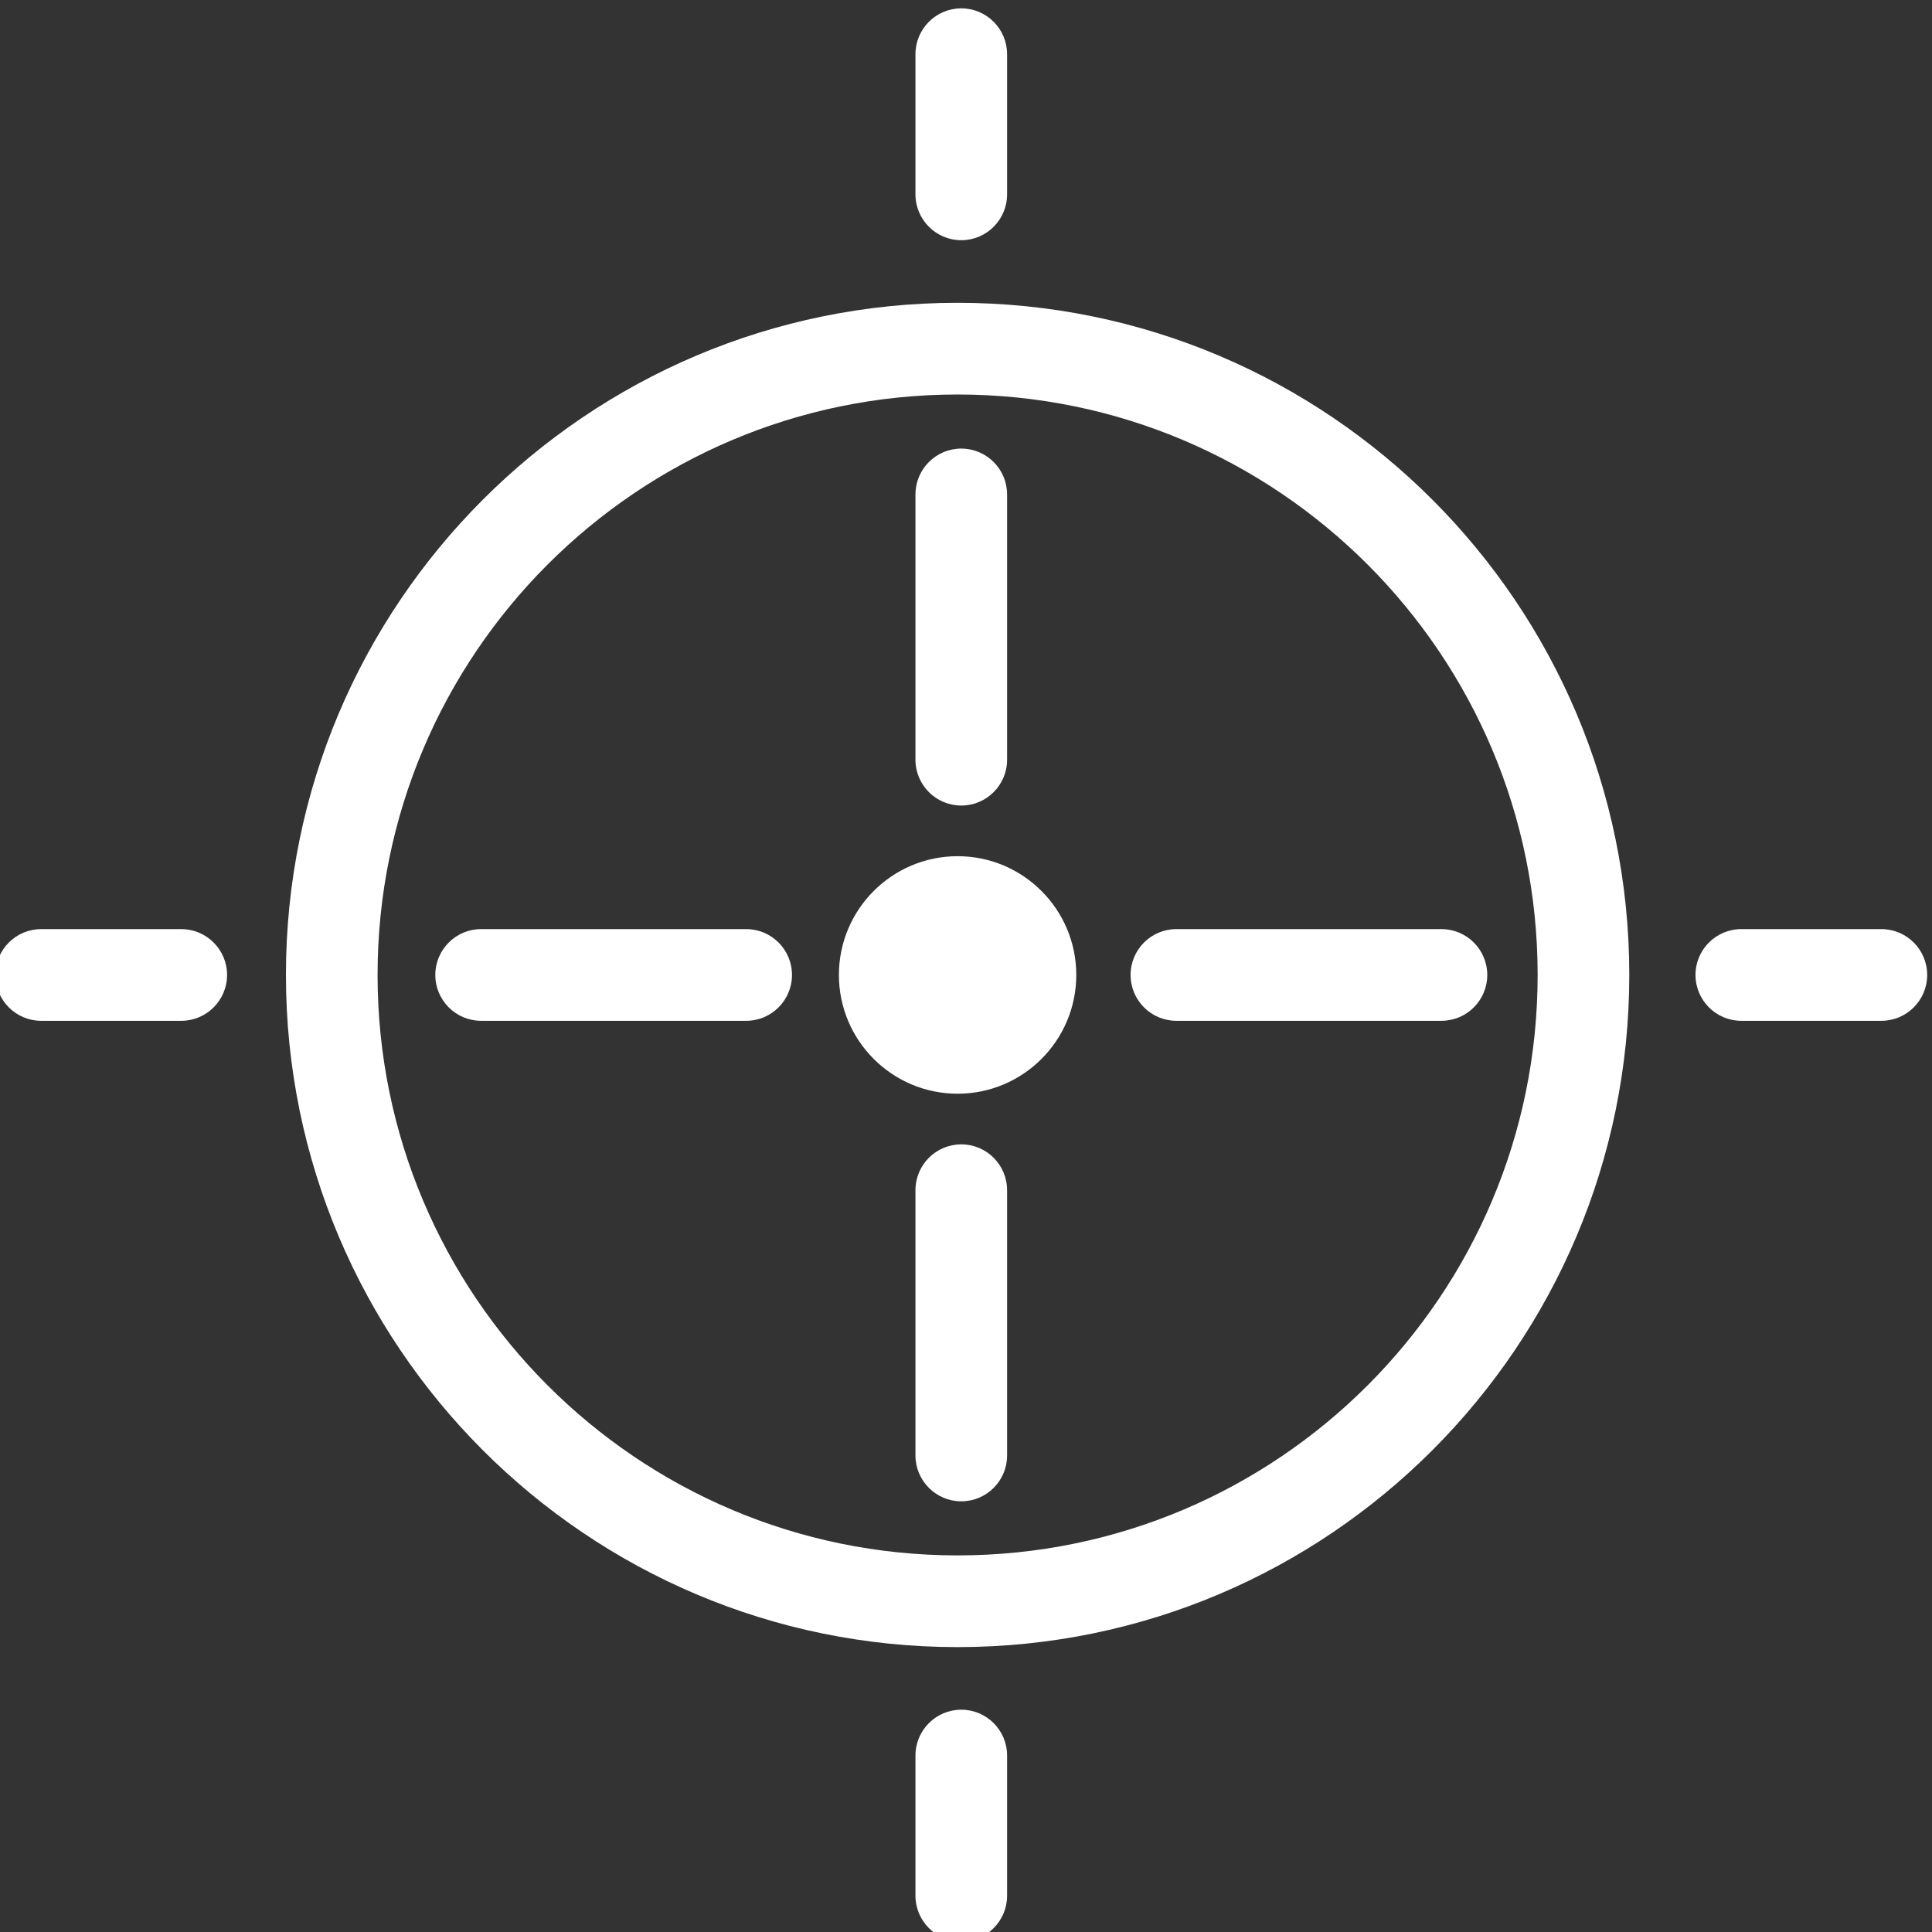 <?xml version="1.0" encoding="UTF-8" standalone="no"?>
<!DOCTYPE svg PUBLIC "-//W3C//DTD SVG 1.1//EN" "http://www.w3.org/Graphics/SVG/1.1/DTD/svg11.dtd">
<svg width="100%" height="100%" viewBox="0 0 30 30" version="1.1" xmlns="http://www.w3.org/2000/svg" xmlns:xlink="http://www.w3.org/1999/xlink" xml:space="preserve" xmlns:serif="http://www.serif.com/" style="fill-rule:evenodd;clip-rule:evenodd;stroke-linejoin:round;stroke-miterlimit:2;">
    <rect x="0" y="0" width="30" height="30" fill="#333333" stroke="none"/>
    <g transform="matrix(0.5,0,0,0.5,-896.435,-320.585)">
        <g transform="matrix(2.105,0,0,1,1145.6,165.848)">
            <g transform="matrix(0.338,0,0,0.712,551.509,51.658)">
                <path d="M-681.986,671.607L-681.986,677.72C-681.986,678.823 -681.089,679.72 -679.986,679.72C-678.882,679.72 -677.986,678.823 -677.986,677.72L-677.986,671.607C-677.986,670.503 -678.882,669.607 -679.986,669.607C-681.089,669.607 -681.986,670.503 -681.986,671.607ZM-680.146,608.241C-696.327,608.241 -709.464,621.378 -709.464,637.559C-709.464,653.74 -696.327,666.877 -680.146,666.877C-663.965,666.877 -650.828,653.74 -650.828,637.559C-650.828,621.378 -663.965,608.241 -680.146,608.241ZM-680.146,612.241C-666.173,612.241 -654.828,623.586 -654.828,637.559C-654.828,651.532 -666.173,662.877 -680.146,662.877C-694.12,662.877 -705.464,651.532 -705.464,637.559C-705.464,623.586 -694.12,612.241 -680.146,612.241ZM-681.986,646.948L-681.986,658.518C-681.986,659.621 -681.089,660.518 -679.986,660.518C-678.882,660.518 -677.986,659.621 -677.986,658.518L-677.986,646.948C-677.986,645.844 -678.882,644.948 -679.986,644.948C-681.089,644.948 -681.986,645.844 -681.986,646.948ZM-680.146,632.379C-677.287,632.379 -674.966,634.7 -674.966,637.559C-674.966,640.418 -677.287,642.739 -680.146,642.739C-683.005,642.739 -685.327,640.418 -685.327,637.559C-685.327,634.7 -683.005,632.379 -680.146,632.379ZM-645.938,639.559L-639.825,639.559C-638.721,639.559 -637.825,638.663 -637.825,637.559C-637.825,636.455 -638.721,635.559 -639.825,635.559L-645.938,635.559C-647.042,635.559 -647.938,636.455 -647.938,637.559C-647.938,638.663 -647.042,639.559 -645.938,639.559ZM-714.033,635.559L-720.146,635.559C-721.25,635.559 -722.146,636.455 -722.146,637.559C-722.146,638.663 -721.25,639.559 -720.146,639.559L-714.033,639.559C-712.93,639.559 -712.033,638.663 -712.033,637.559C-712.033,636.455 -712.93,635.559 -714.033,635.559ZM-689.375,635.559L-700.944,635.559C-702.048,635.559 -702.944,636.455 -702.944,637.559C-702.944,638.663 -702.048,639.559 -700.944,639.559L-689.375,639.559C-688.271,639.559 -687.375,638.663 -687.375,637.559C-687.375,636.455 -688.271,635.559 -689.375,635.559ZM-670.596,639.559L-659.027,639.559C-657.923,639.559 -657.027,638.663 -657.027,637.559C-657.027,636.455 -657.923,635.559 -659.027,635.559L-670.596,635.559C-671.7,635.559 -672.596,636.455 -672.596,637.559C-672.596,638.663 -671.7,639.559 -670.596,639.559ZM-677.986,628.17L-677.986,616.6C-677.986,615.497 -678.882,614.6 -679.986,614.6C-681.089,614.6 -681.986,615.497 -681.986,616.6L-681.986,628.17C-681.986,629.274 -681.089,630.17 -679.986,630.17C-678.882,630.17 -677.986,629.274 -677.986,628.17ZM-677.986,603.511L-677.986,597.398C-677.986,596.295 -678.882,595.398 -679.986,595.398C-681.089,595.398 -681.986,596.295 -681.986,597.398L-681.986,603.511C-681.986,604.615 -681.089,605.511 -679.986,605.511C-678.882,605.511 -677.986,604.615 -677.986,603.511Z" style="fill:white;"/>
            </g>
        </g>
    </g>
</svg>
